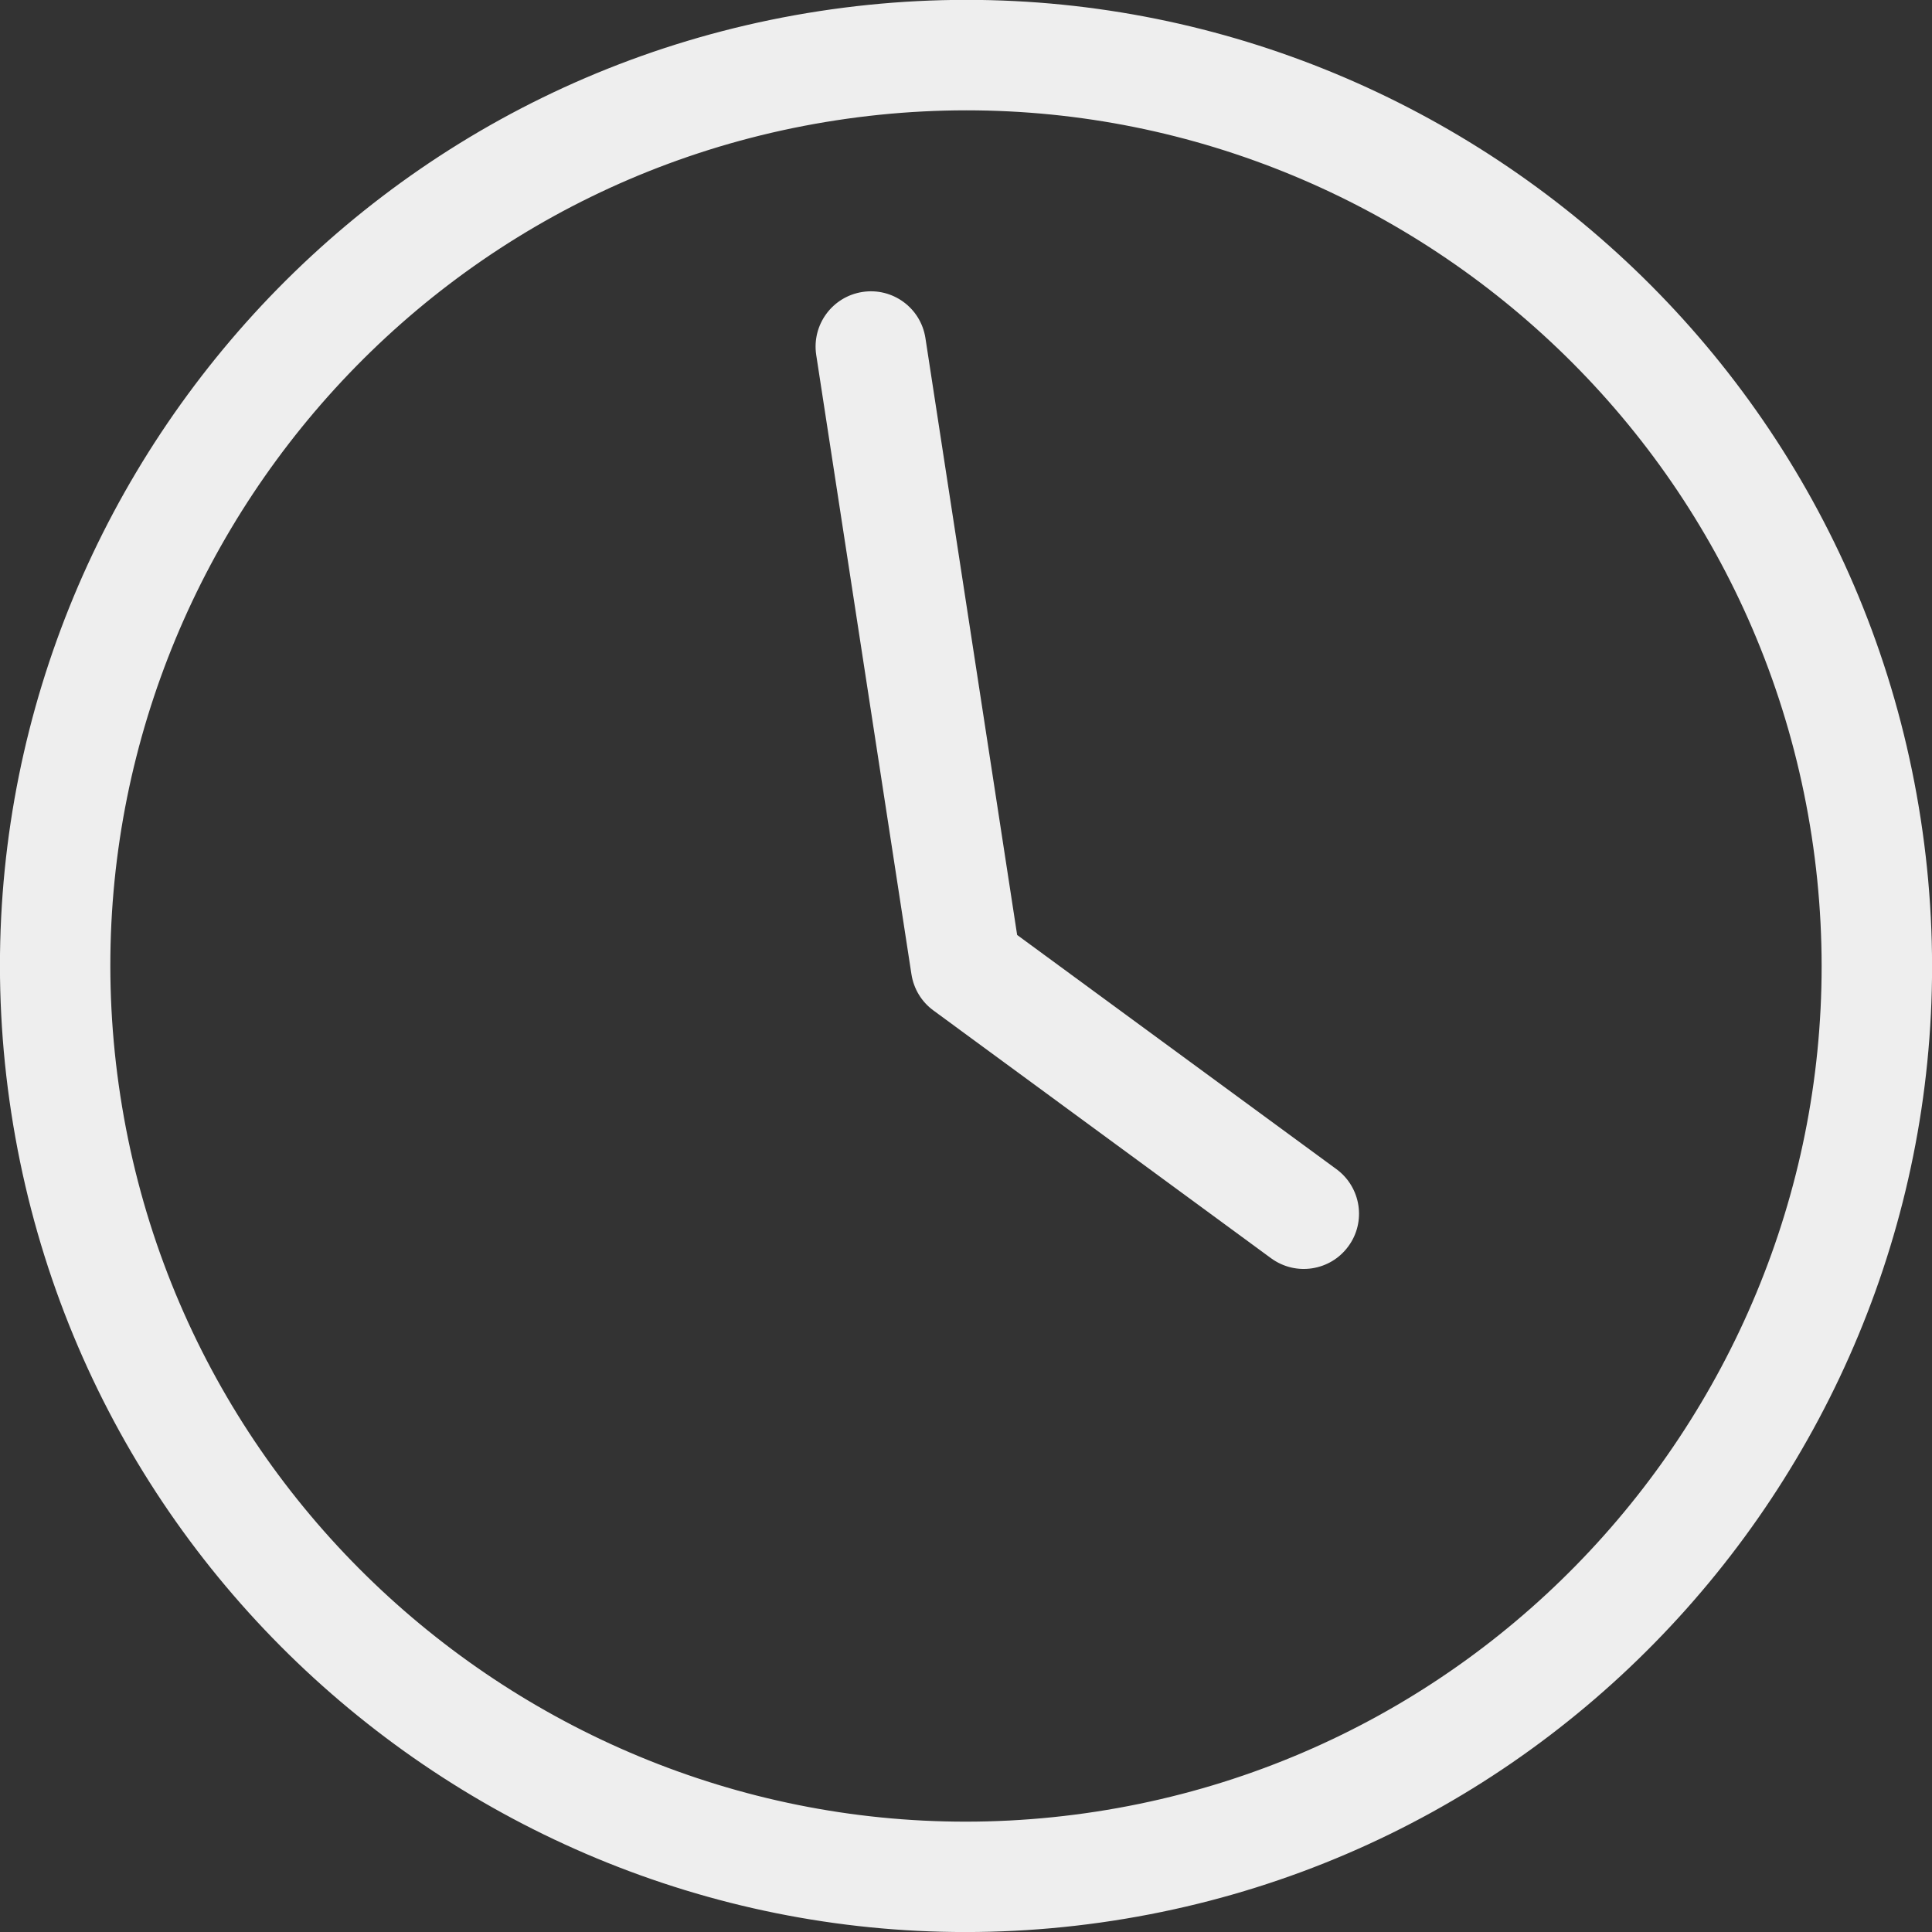 <svg xmlns="http://www.w3.org/2000/svg" xmlns:xlink="http://www.w3.org/1999/xlink" preserveAspectRatio="xMidYMid" width="17" height="17" viewBox="0 0 17 17">
  <rect x="0" y="0" width="17" height="17" fill="#333333" stroke="none"/>
  <defs>
    <style>
      .cls-1 {
        fill: #eeeeee;
        fill-rule: evenodd;
      }
    </style>
  </defs>
  <path d="M9.791,16.901 C5.159,17.613 0.811,14.424 0.099,9.791 C-0.613,5.159 2.576,0.810 7.209,0.098 C11.841,-0.613 16.189,2.576 16.901,7.208 C17.614,11.841 14.424,16.189 9.791,16.901 ZM15.941,7.356 C15.311,3.253 11.460,0.428 7.356,1.059 C3.253,1.689 0.428,5.540 1.059,9.643 C1.690,13.746 5.541,16.572 9.644,15.941 C13.746,15.310 16.571,11.459 15.941,7.356 ZM11.546,11.160 C11.423,11.179 11.294,11.151 11.185,11.072 L8.213,8.891 C8.109,8.815 8.040,8.701 8.020,8.573 L7.182,3.123 C7.142,2.858 7.323,2.610 7.589,2.569 C7.854,2.528 8.102,2.709 8.143,2.975 L8.950,8.227 L11.760,10.288 C11.976,10.447 12.023,10.751 11.864,10.967 C11.784,11.076 11.669,11.141 11.546,11.160 Z" class="cls-1"/>
</svg>
